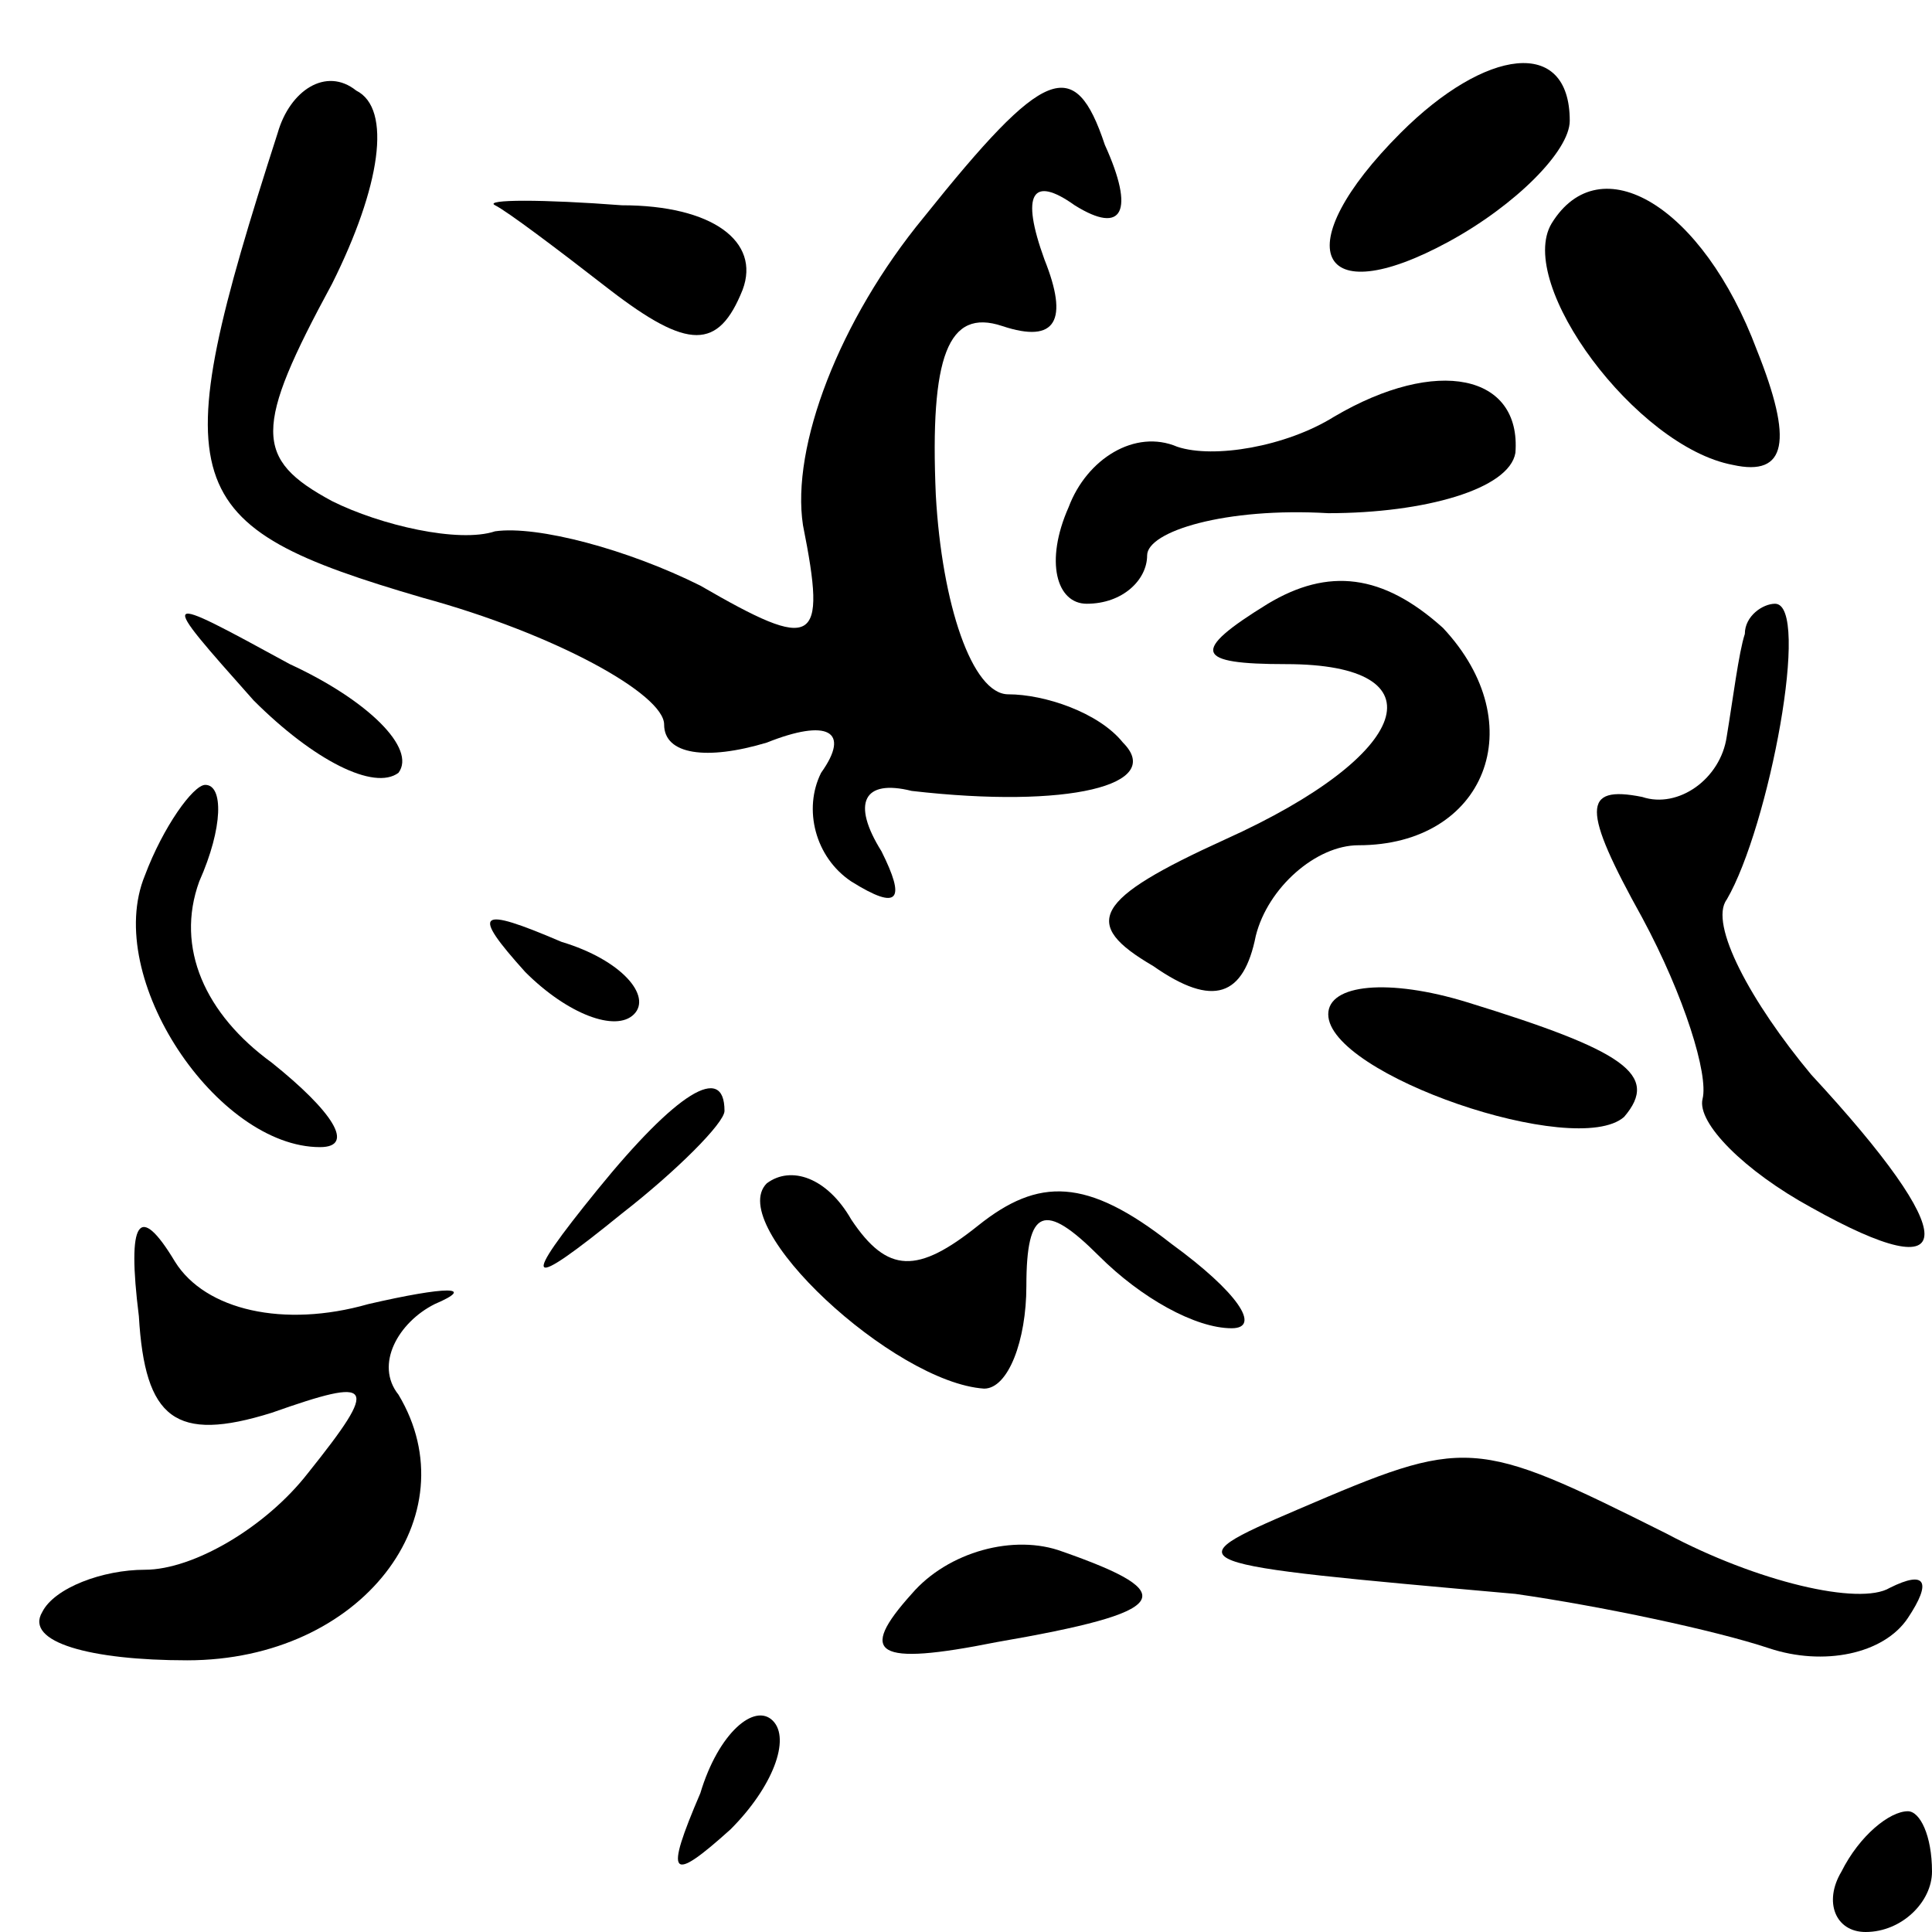 <?xml version="1.0" standalone="no"?>
<!DOCTYPE svg PUBLIC "-//W3C//DTD SVG 20010904//EN"
 "http://www.w3.org/TR/2001/REC-SVG-20010904/DTD/svg10.dtd">
<svg version="1.0" xmlns="http://www.w3.org/2000/svg"
 width="32pt" height="32pt" viewBox="0 0 32 32"
 preserveAspectRatio="xMidYMid meet">
<g transform="translate(0,32) scale(0.1,-0.1)"
fill="#000000" stroke="none">
<path fill="#000000" stroke="none" d="M46 298 c-19 -59 -17 -65 24 -77 22 -6
40 -16 40 -21 0 -5 7 -6 17 -3 10 4 14 2 9 -5 -3 -6 -1 -14 5 -18 8 -5 9 -3 5
5 -5 8 -3 12 5 10 26 -3 42 1 35 8 -4 5 -13 8 -19 8 -6 0 -11 15 -12 33 -1 23
2 31 11 28 9 -3 11 1 7 11 -4 11 -2 14 5 9 8 -5 10 -1 5 10 -5 15 -10 13 -30
-12 -14 -17 -22 -38 -20 -51 4 -20 2 -21 -17 -10 -12 6 -27 10 -34 9 -6 -2
-19 1 -27 5 -13 7 -13 12 0 36 8 16 10 29 4 32 -5 4 -11 0 -13 -7z"/>
<path fill="#000000" stroke="none" d="M232 298 c-19 -19 -14 -30 8 -18 11 6
20 15 20 20 0 14 -14 12 -28 -2z"/>
<path fill="#000000" stroke="none" d="M82 286 c2 -1 10 -7 19 -14 13 -10 18
-10 22 0 3 8 -5 14 -20 14 -13 1 -23 1 -21 0z"/>
<path fill="#000000" stroke="none" d="M257 283 c-6 -10 14 -37 30 -40 9 -2
10 4 4 19 -9 24 -26 34 -34 21z"/>
<path fill="#000000" stroke="none" d="M221 251 c-8 -5 -20 -7 -26 -5 -7 3
-15 -2 -18 -10 -4 -9 -2 -16 3 -16 6 0 10 4 10 8 0 4 13 8 30 7 16 0 30 4 31
10 1 13 -13 16 -30 6z"/>
<path fill="#000000" stroke="none" d="M210 220 c-13 -8 -12 -10 3 -10 26 0
21 -15 -10 -29 -22 -10 -24 -14 -12 -21 10 -7 15 -5 17 5 2 8 10 15 17 15 21
0 29 20 14 36 -10 9 -19 10 -29 4z"/>
<path fill="#000000" stroke="none" d="M42 204 c10 -10 20 -15 24 -12 3 4 -5
12 -18 18 -22 12 -22 12 -6 -6z"/>
<path fill="#000000" stroke="none" d="M289 215 c-1 -3 -2 -11 -3 -17 -1 -7
-8 -12 -14 -10 -10 2 -10 -2 0 -20 7 -13 11 -26 10 -30 -1 -4 7 -12 18 -18 25
-14 25 -5 0 22 -10 12 -17 25 -14 29 7 12 14 49 8 49 -2 0 -5 -2 -5 -5z"/>
<path fill="#000000" stroke="none" d="M24 175 c-7 -17 12 -45 29 -45 6 0 2 6
-8 14 -11 8 -16 19 -12 30 4 9 4 16 1 16 -2 0 -7 -7 -10 -15z"/>
<path fill="#000000" stroke="none" d="M87 159 c7 -7 15 -10 18 -7 3 3 -2 9
-12 12 -14 6 -15 5 -6 -5z"/>
<path fill="#000000" stroke="none" d="M220 152 c0 -10 41 -24 49 -17 6 7 0
11 -26 19 -13 4 -23 3 -23 -2z"/>
<path fill="#000000" stroke="none" d="M99 123 c-13 -16 -12 -17 4 -4 9 7 17
15 17 17 0 8 -8 3 -21 -13z"/>
<path fill="#000000" stroke="none" d="M127 124 c-7 -7 21 -33 36 -34 4 0 7 8
7 17 0 13 3 14 12 5 7 -7 16 -12 22 -12 5 0 1 6 -10 14 -14 11 -22 11 -32 3
-10 -8 -15 -8 -21 1 -4 7 -10 9 -14 6z"/>
<path fill="#000000" stroke="none" d="M23 102 c1 -17 6 -21 22 -16 17 6 18 5
6 -10 -7 -9 -19 -16 -27 -16 -7 0 -15 -3 -17 -7 -3 -5 8 -8 24 -8 29 0 47 24
35 44 -4 5 0 12 6 15 7 3 2 3 -11 0 -14 -4 -27 -1 -32 7 -6 10 -8 7 -6 -9z"/>
<path fill="#000000" stroke="none" d="M215 70 c-21 -9 -20 -9 36 -14 14 -2
33 -6 42 -9 9 -3 19 -1 23 5 4 6 3 8 -3 5 -5 -3 -22 1 -37 9 -32 16 -33 16
-61 4z"/>
<path fill="#000000" stroke="none" d="M151 56 c-9 -10 -6 -12 14 -8 29 5 31
8 11 15 -8 3 -19 0 -25 -7z"/>
<path fill="#000000" stroke="none" d="M116 23 c-6 -14 -5 -15 5 -6 7 7 10 15
7 18 -3 3 -9 -2 -12 -12z"/>
<path fill="#000000" stroke="none" d="M305 10 c-3 -5 -1 -10 4 -10 6 0 11 5
11 10 0 6 -2 10 -4 10 -3 0 -8 -4 -11 -10z"/>
</g>
</svg>
